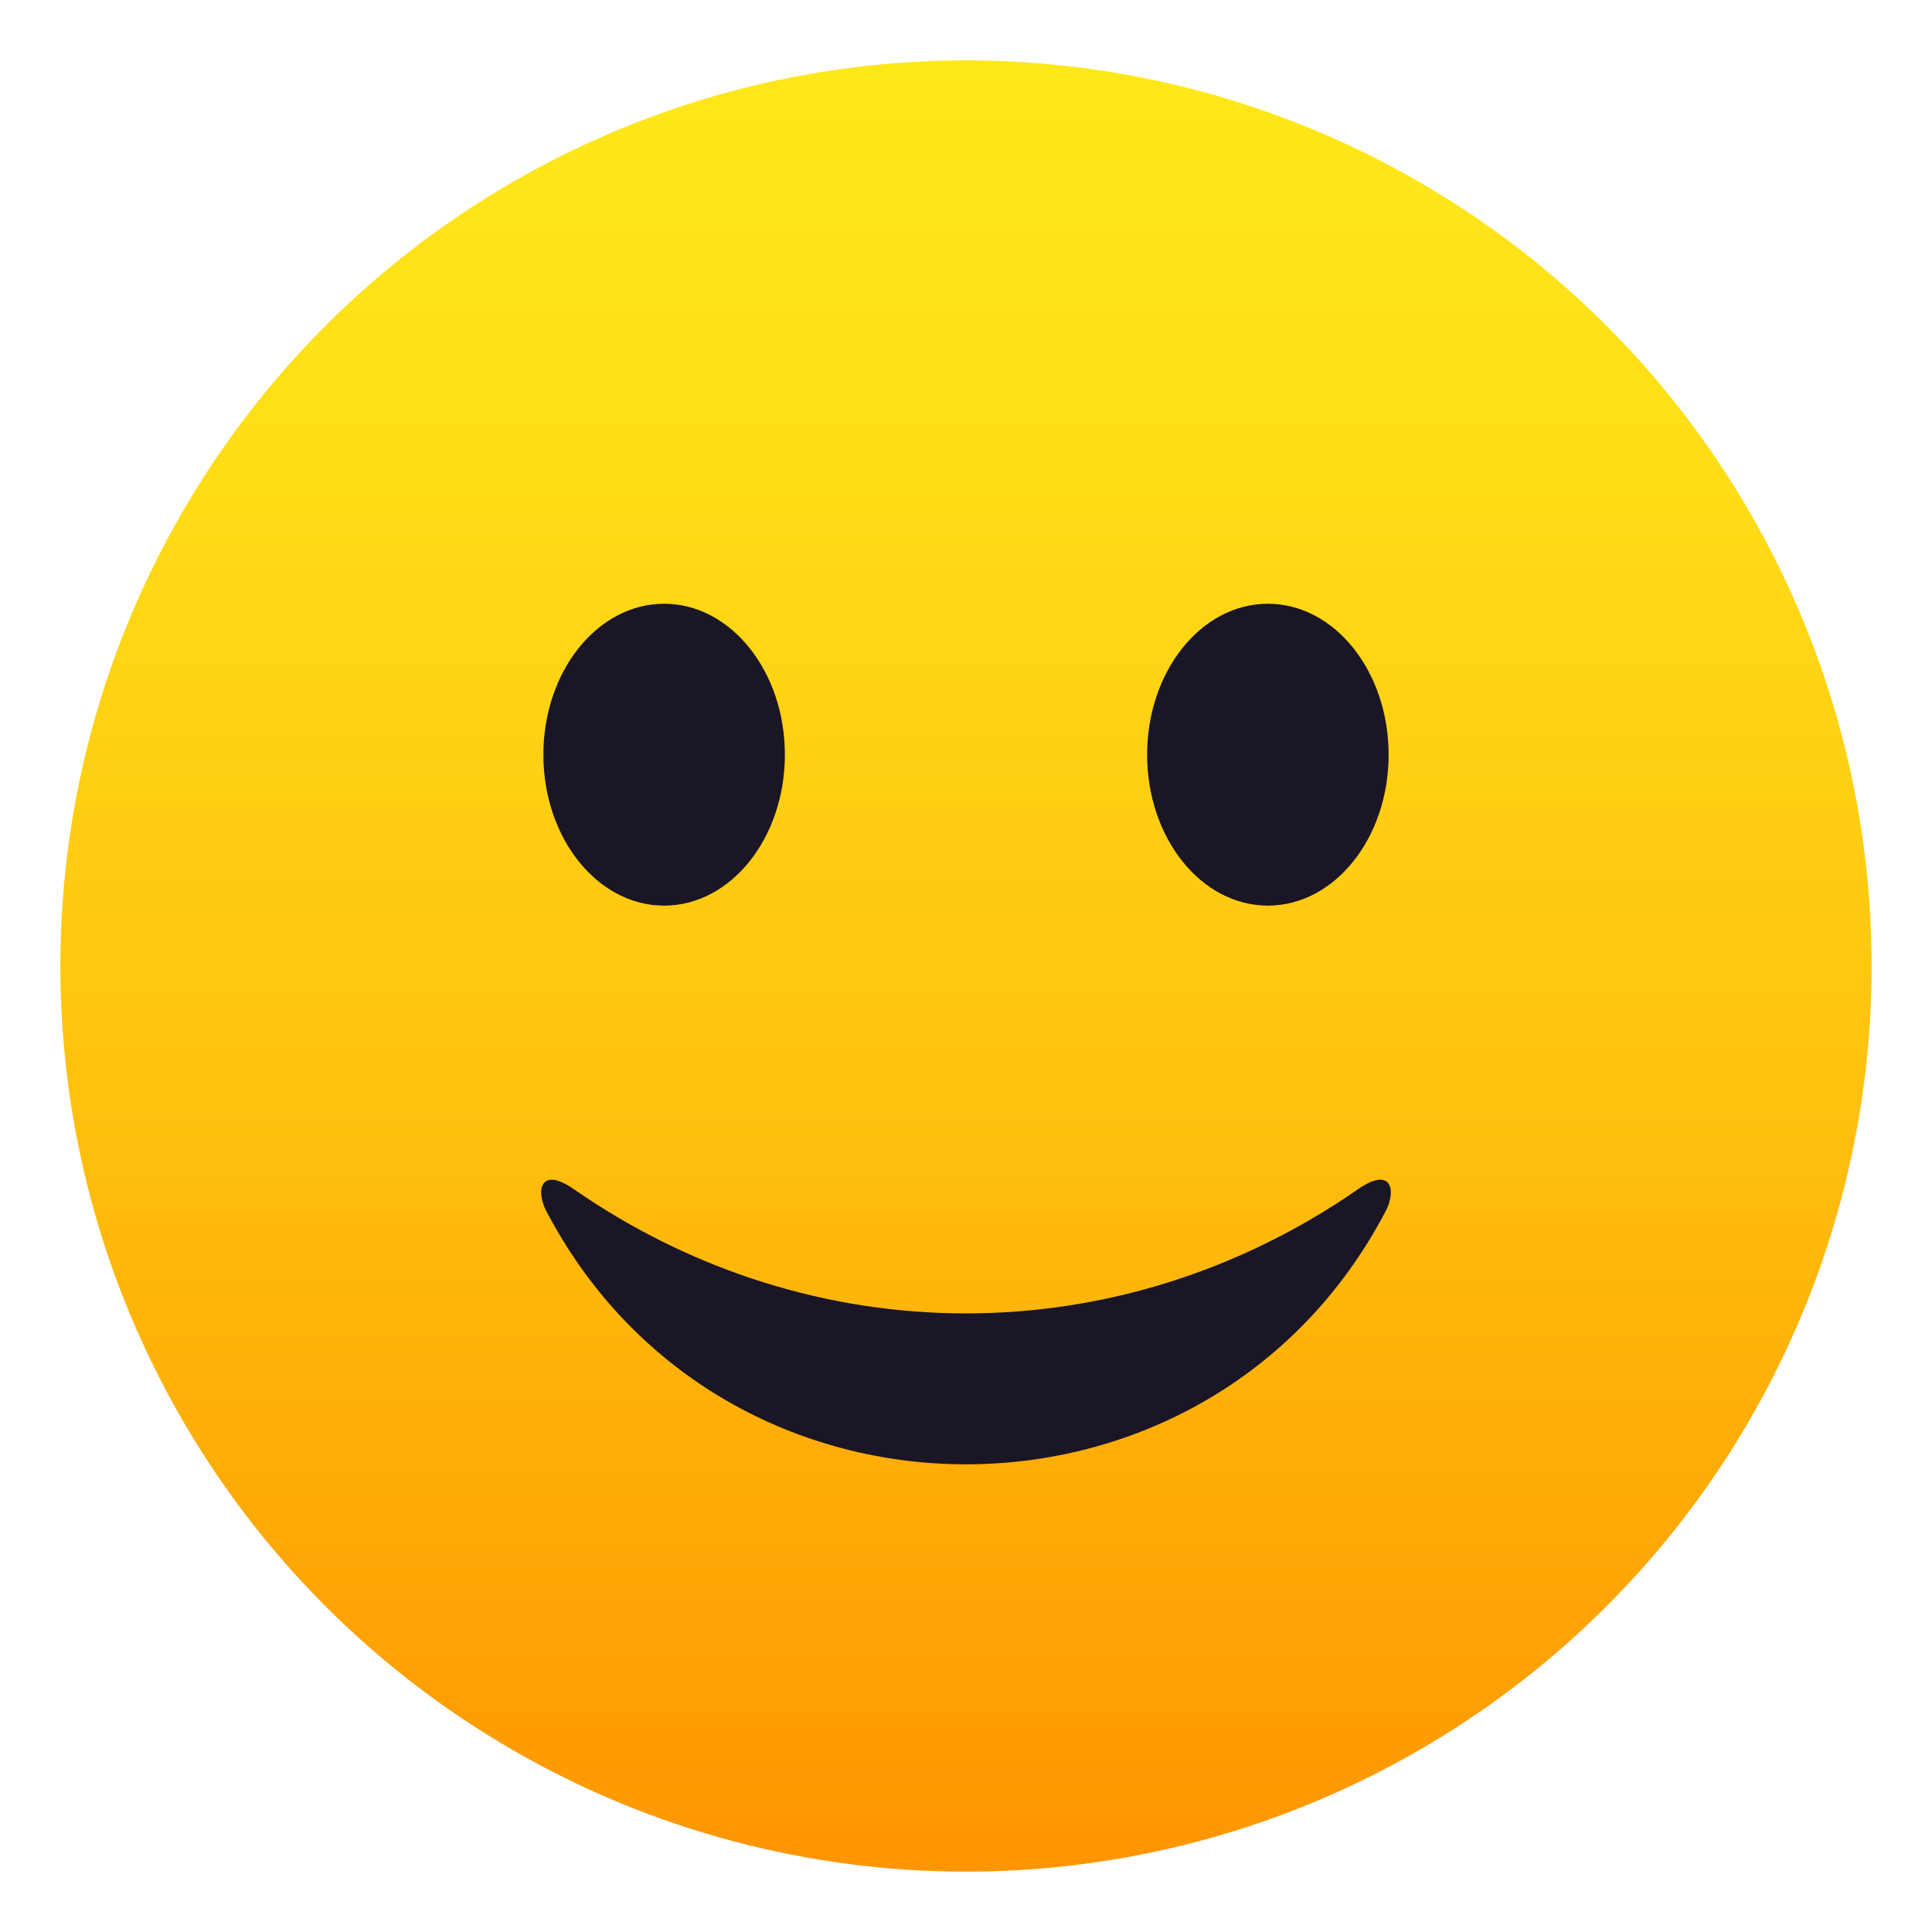 <svg xmlns="http://www.w3.org/2000/svg" width="64" height="64">
    <linearGradient id="a" gradientUnits="userSpaceOnUse" x1="32.001" y1="62" x2="32.001" y2="2.001">
        <stop offset="0" stop-color="#ff9500"/>
        <stop offset=".093" stop-color="#ff9f03"/>
        <stop offset=".49" stop-color="#ffc710"/>
        <stop offset=".806" stop-color="#ffdf17"/>
        <stop offset="1" stop-color="#ffe81a"/>
    </linearGradient>
    <circle fill="url(#a)" cx="32" cy="32" r="30"/>
    <path fill="#1A1626" d="M44.99 39.391c-7.912 5.491-18.074 5.488-25.984 0-1.119-.775-1.258.063-.912.721 5.855 11.195 21.957 11.193 27.813 0 .343-.659.208-1.497-.917-.721z"/>
    <ellipse fill="#1A1626" cx="22" cy="25" rx="4" ry="5"/>
    <ellipse fill="#1A1626" cx="42" cy="25" rx="4" ry="5"/>
</svg>
